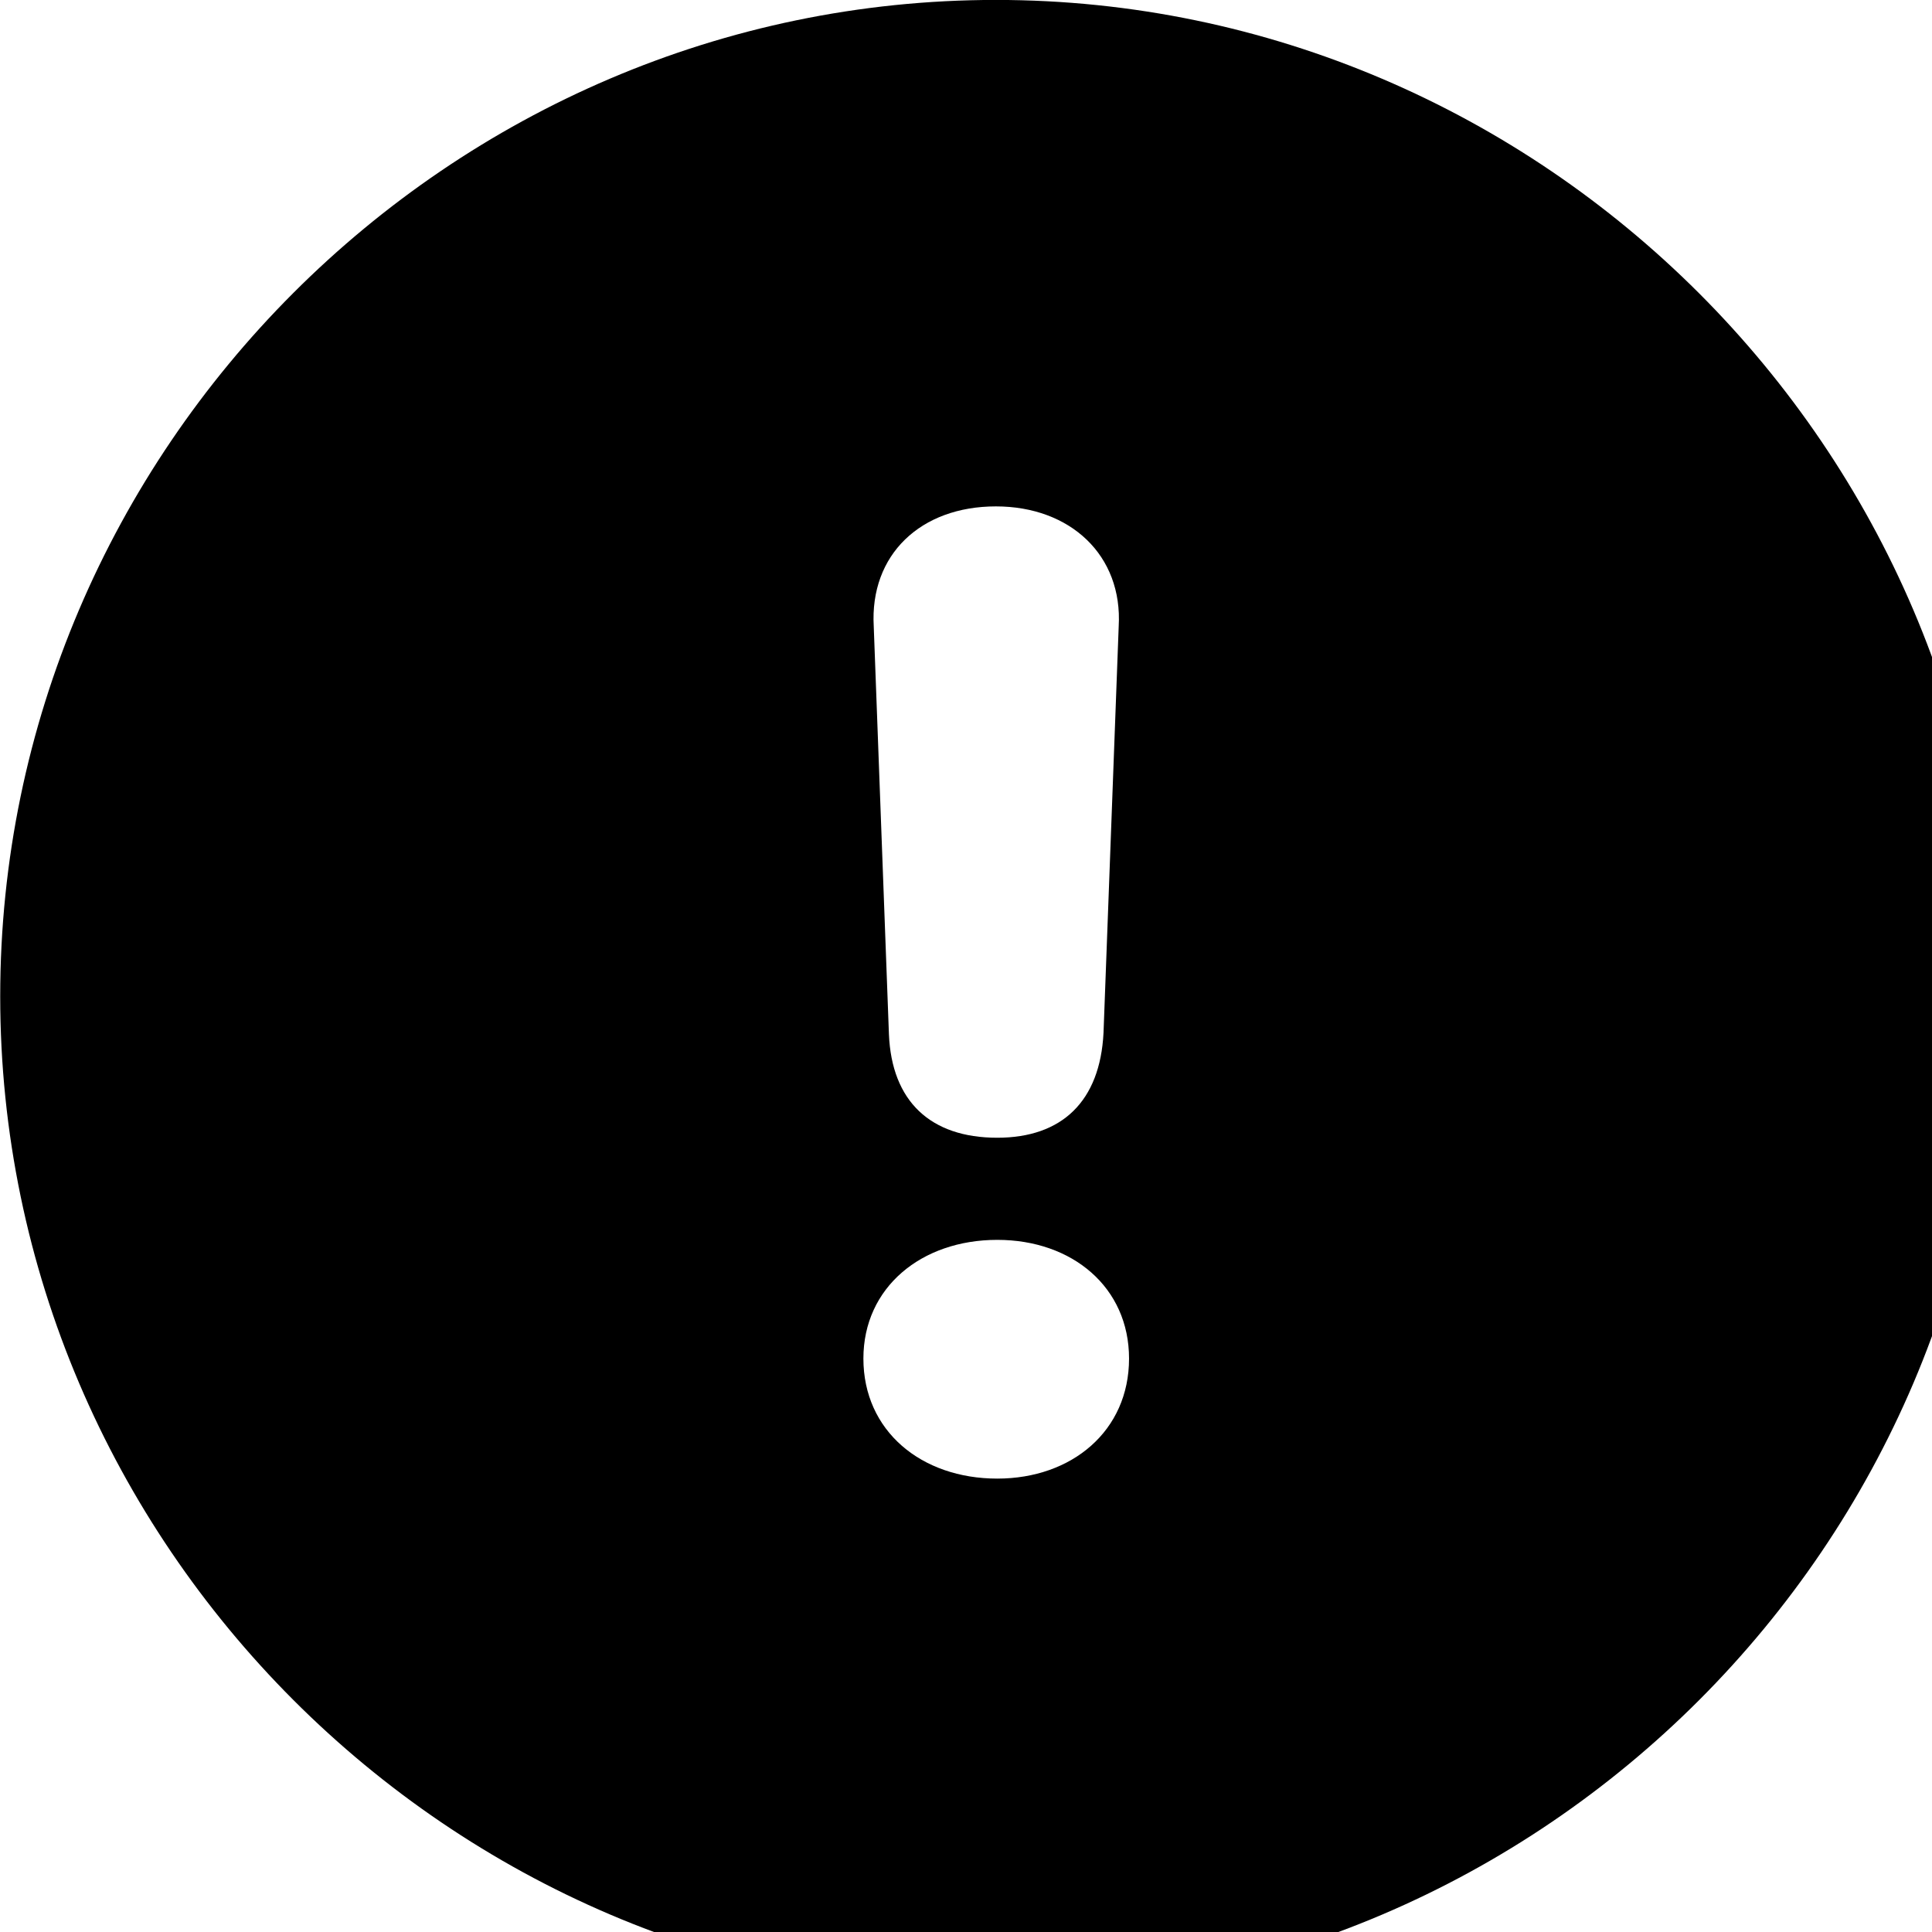 <svg xmlns="http://www.w3.org/2000/svg" viewBox="0 0 28 28" width="28" height="28">
  <path d="M14.433 28.889C22.363 28.889 28.873 22.369 28.873 14.439C28.873 6.519 22.353 -0.001 14.433 -0.001C6.513 -0.001 0.003 6.519 0.003 14.439C0.003 22.369 6.523 28.889 14.433 28.889ZM14.453 16.489C13.483 16.489 12.923 15.959 12.883 14.989L12.663 9.079C12.603 8.039 13.343 7.339 14.433 7.339C15.513 7.339 16.273 8.049 16.213 9.079L15.993 14.969C15.943 15.959 15.393 16.489 14.453 16.489ZM14.453 21.429C13.353 21.429 12.513 20.739 12.513 19.689C12.513 18.659 13.353 17.969 14.453 17.969C15.543 17.969 16.363 18.659 16.363 19.689C16.363 20.739 15.533 21.429 14.453 21.429Z" />
</svg>